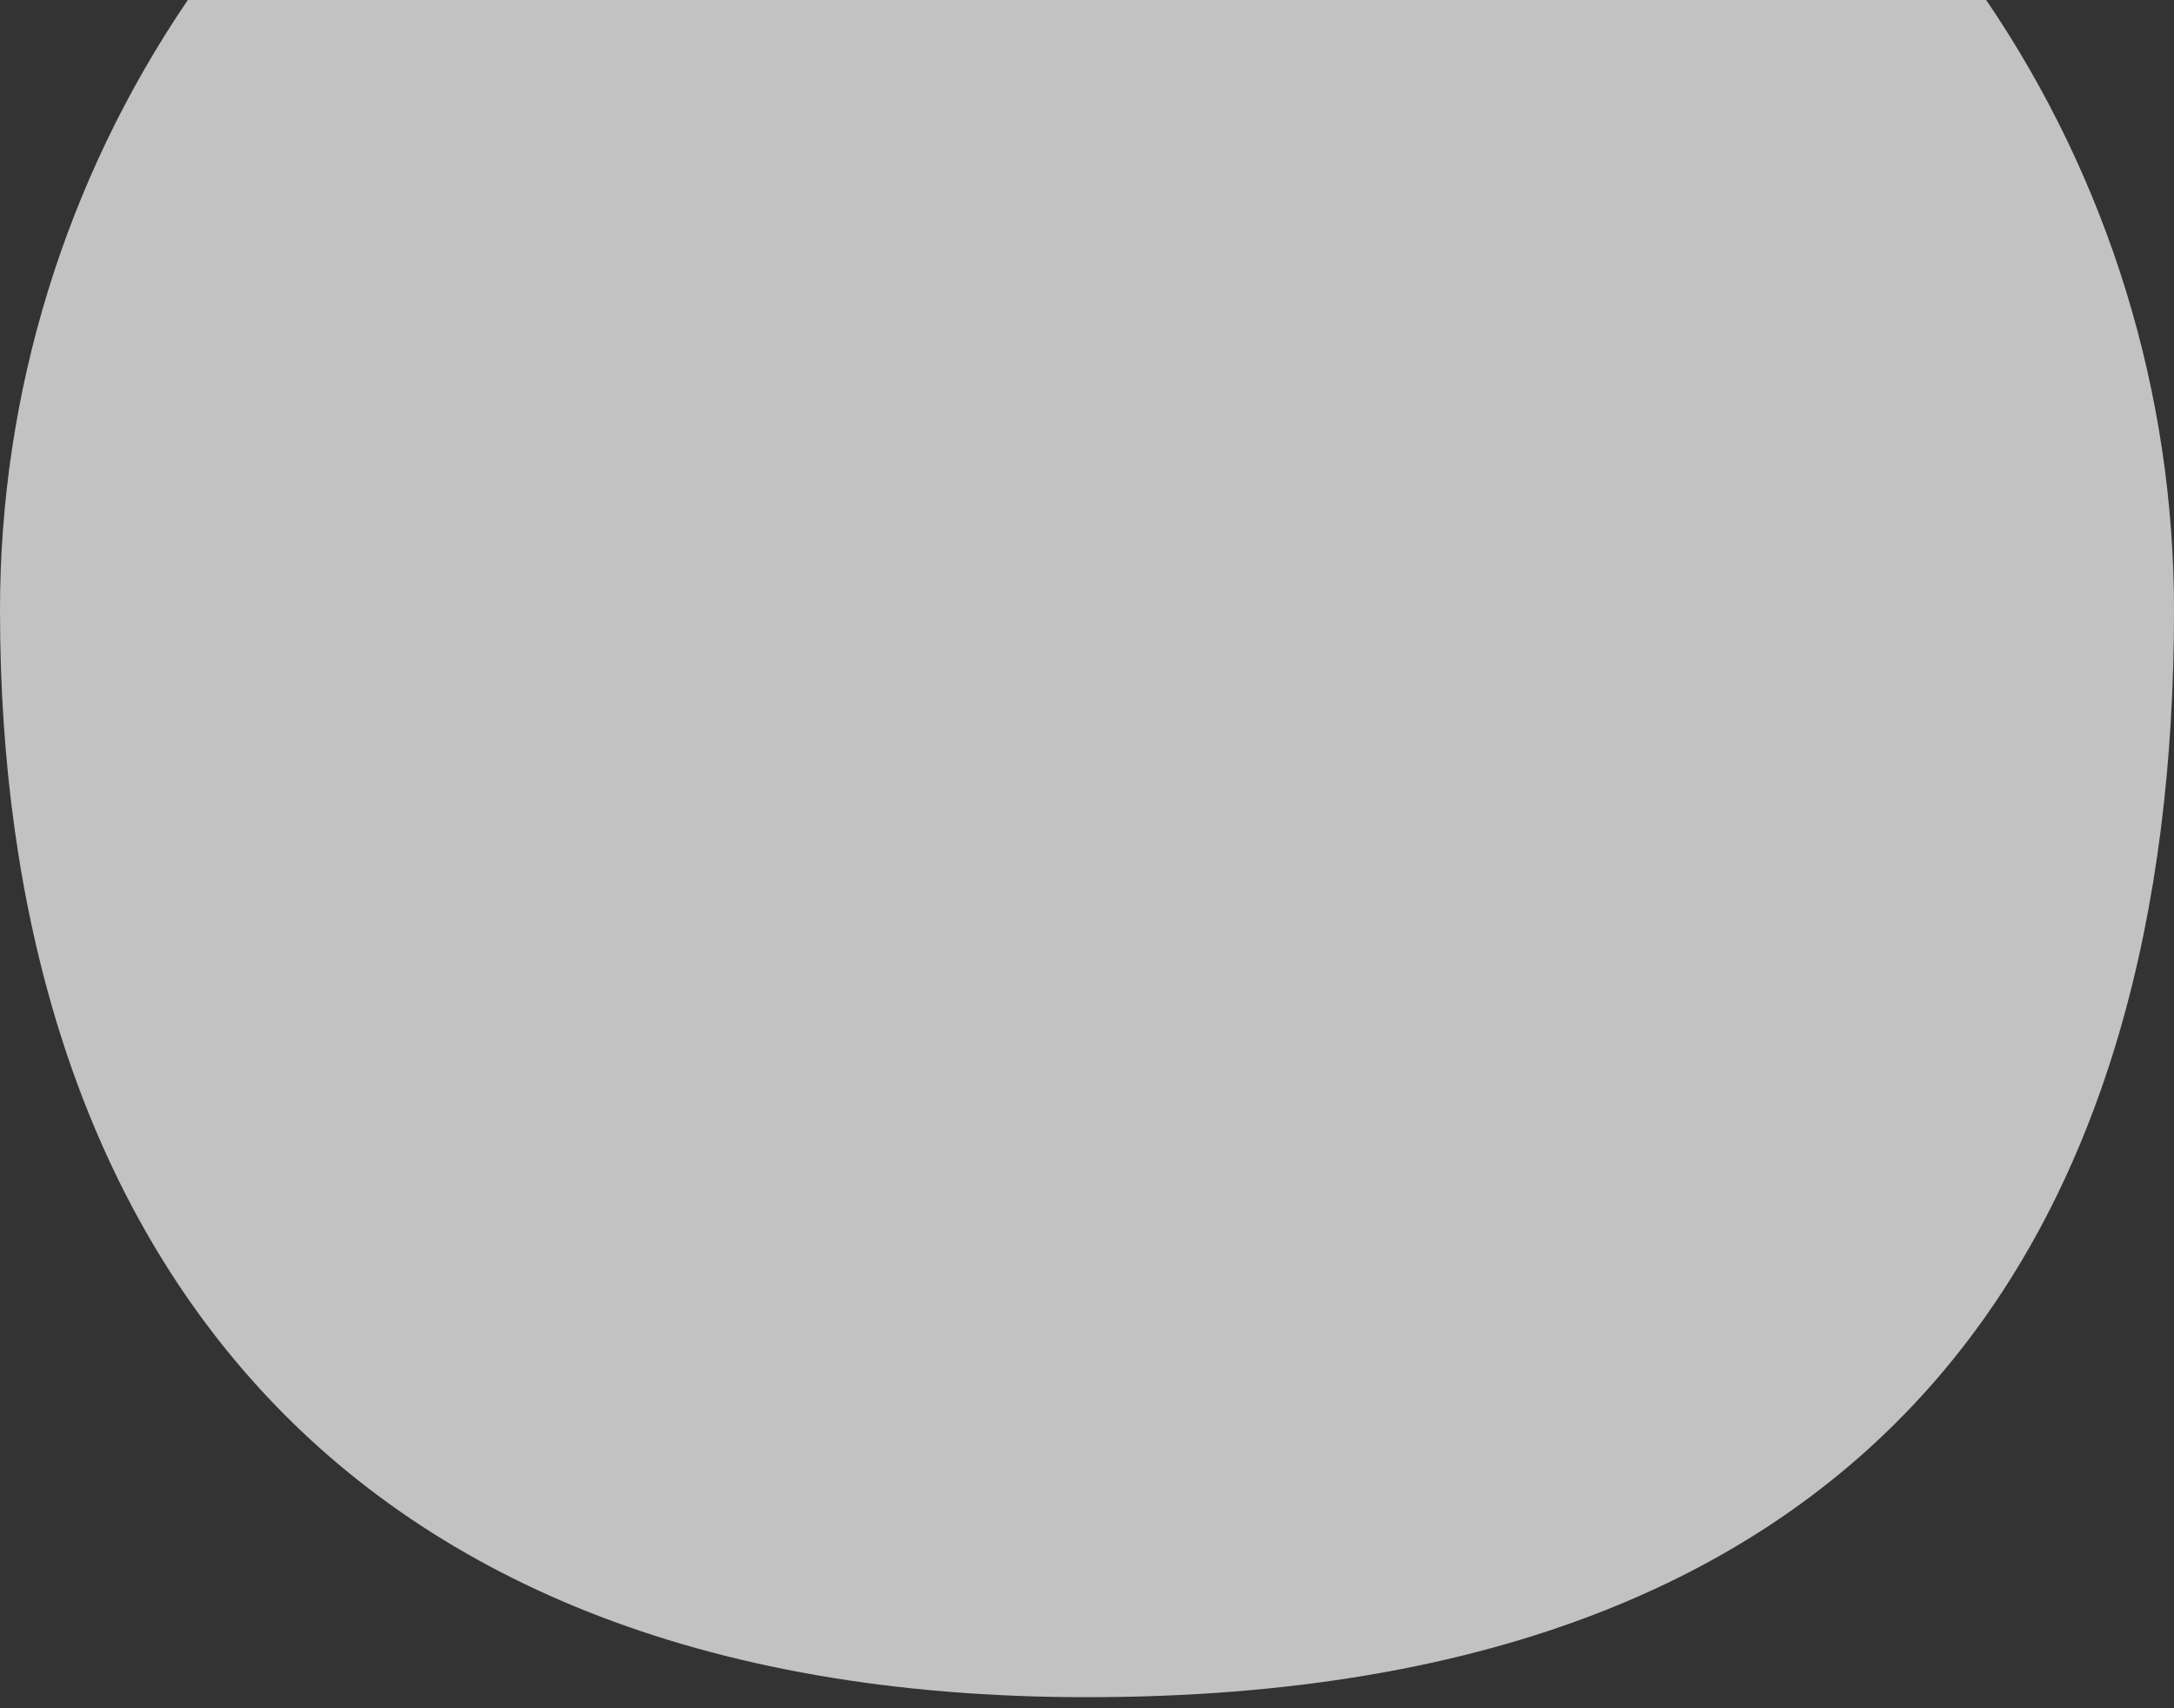 <svg width="56" height="44" viewBox="0 0 56 44" fill="none" xmlns="http://www.w3.org/2000/svg">
<rect x="0" y="0" width="56" height="44" fill="#333333" stroke="none"/>
<path opacity="0.7" d="M56 15.731C56 31.18 49.042 43.715 27.994 43.715C7.904 43.715 7.43798e-06 31.18 7.43798e-06 15.731C-0.004 10.121 1.682 4.639 4.838 0H51.162C54.318 4.639 56.004 10.121 56 15.731Z" fill="white"/>
</svg>
